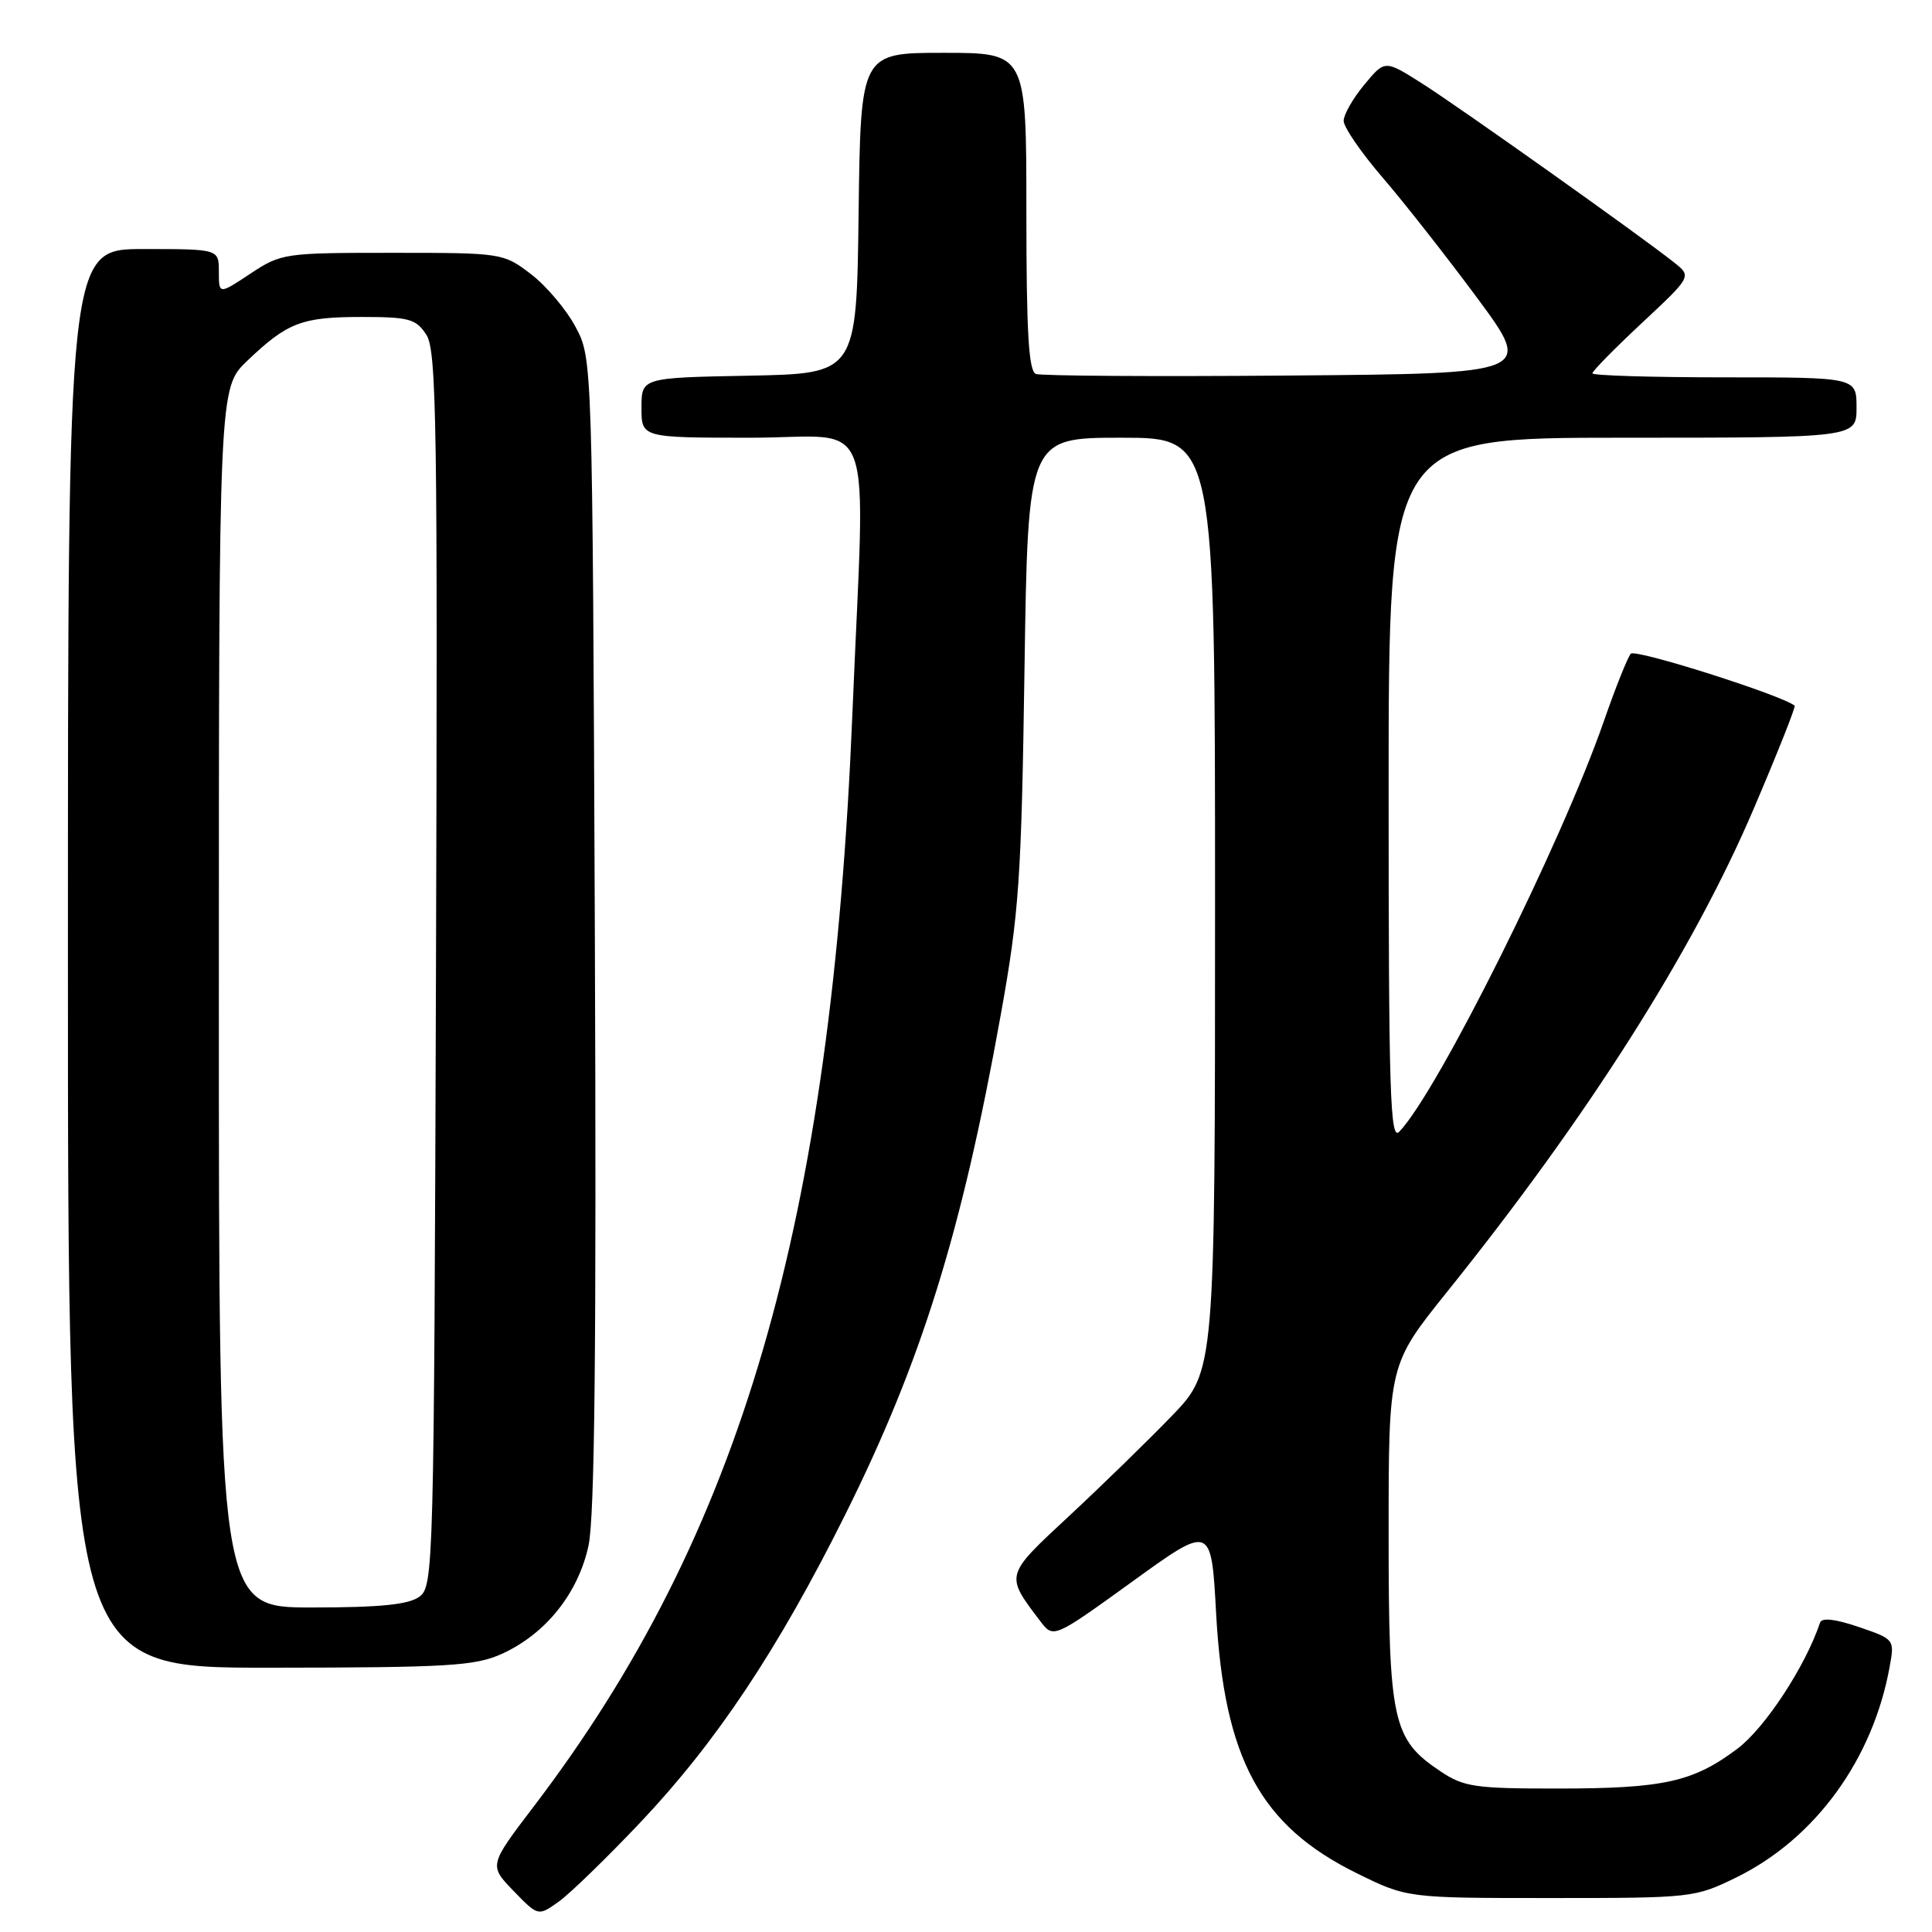 <?xml version="1.0" encoding="UTF-8" standalone="no"?>
<!DOCTYPE svg PUBLIC "-//W3C//DTD SVG 1.1//EN" "http://www.w3.org/Graphics/SVG/1.1/DTD/svg11.dtd" >
<svg xmlns="http://www.w3.org/2000/svg" xmlns:xlink="http://www.w3.org/1999/xlink" version="1.1" viewBox="0 0 256 256">
 <g >
 <path fill="currentColor"
d=" M 84.84 241.49 C 94.92 230.84 103.10 218.56 111.99 200.71 C 122.10 180.42 127.43 163.30 132.60 134.50 C 135.04 120.94 135.34 116.56 135.75 88.75 C 136.21 58.00 136.21 58.00 148.61 58.00 C 161.00 58.00 161.00 58.00 161.00 119.84 C 161.00 181.68 161.00 181.68 155.25 187.64 C 152.09 190.91 145.96 196.88 141.64 200.90 C 133.11 208.83 133.16 208.64 137.84 214.81 C 139.59 217.11 139.59 217.11 150.05 209.56 C 160.50 202.00 160.50 202.00 161.14 213.75 C 162.20 233.05 166.99 241.91 179.77 248.21 C 186.45 251.50 186.45 251.50 205.48 251.50 C 224.21 251.50 224.58 251.46 230.11 248.75 C 240.54 243.62 248.17 233.13 250.39 220.85 C 251.05 217.23 251.03 217.20 246.28 215.58 C 243.13 214.51 241.39 214.32 241.16 215.02 C 239.25 220.76 233.87 228.97 230.22 231.71 C 224.36 236.12 220.43 236.99 206.40 236.99 C 195.48 237.00 193.96 236.78 190.90 234.73 C 184.50 230.46 184.00 228.19 184.00 203.16 C 184.00 180.82 184.00 180.82 191.76 171.16 C 210.45 147.89 224.35 125.99 232.39 107.13 C 235.53 99.78 237.96 93.65 237.80 93.51 C 236.18 92.14 216.68 85.94 216.09 86.62 C 215.67 87.10 214.07 91.10 212.54 95.50 C 206.95 111.64 190.49 144.67 185.41 149.96 C 184.20 151.22 184.00 144.89 184.00 104.71 C 184.00 58.00 184.00 58.00 215.00 58.00 C 246.00 58.00 246.00 58.00 246.00 54.00 C 246.00 50.00 246.00 50.00 228.50 50.00 C 218.88 50.00 211.00 49.76 211.00 49.47 C 211.00 49.17 213.96 46.16 217.58 42.78 C 224.16 36.63 224.16 36.63 221.83 34.78 C 217.42 31.27 193.30 14.14 188.40 11.04 C 183.50 7.93 183.50 7.93 180.78 11.22 C 179.28 13.02 178.05 15.18 178.04 16.00 C 178.03 16.82 180.34 20.20 183.18 23.50 C 186.02 26.80 191.68 34.00 195.75 39.50 C 203.14 49.50 203.14 49.50 170.83 49.76 C 153.06 49.91 137.95 49.81 137.26 49.55 C 136.30 49.18 136.00 44.01 136.00 28.03 C 136.00 7.00 136.00 7.00 125.02 7.00 C 114.04 7.00 114.04 7.00 113.77 28.25 C 113.50 49.50 113.50 49.50 99.25 49.78 C 85.00 50.05 85.00 50.05 85.00 54.03 C 85.00 58.00 85.00 58.00 99.50 58.00 C 116.33 58.00 114.64 53.41 112.95 94.50 C 110.17 162.23 98.22 203.25 70.76 239.32 C 64.78 247.17 64.78 247.17 68.04 250.55 C 71.31 253.92 71.31 253.92 74.02 251.99 C 75.51 250.93 80.38 246.20 84.84 241.49 Z  M 66.51 219.14 C 72.31 216.50 76.61 211.13 77.98 204.81 C 78.81 200.99 79.04 178.18 78.82 123.50 C 78.50 47.50 78.50 47.50 76.26 43.31 C 75.03 41.00 72.36 37.85 70.34 36.31 C 66.69 33.53 66.52 33.50 52.00 33.50 C 37.68 33.50 37.26 33.56 33.18 36.26 C 29.00 39.03 29.00 39.03 29.00 36.01 C 29.00 33.00 29.00 33.00 19.00 33.00 C 9.00 33.00 9.00 33.00 9.00 127.00 C 9.00 221.00 9.00 221.00 35.75 220.98 C 59.46 220.96 62.96 220.75 66.51 219.14 Z  M 29.00 132.20 C 29.00 51.41 29.00 51.41 32.75 47.82 C 38.08 42.73 39.98 42.00 47.91 42.00 C 54.20 42.00 55.12 42.25 56.49 44.35 C 57.86 46.43 58.00 56.22 57.77 128.43 C 57.51 208.02 57.45 210.20 55.56 211.58 C 54.13 212.62 50.36 213.00 41.31 213.00 C 29.00 213.00 29.00 213.00 29.00 132.20 Z "/>
</g>
</svg>